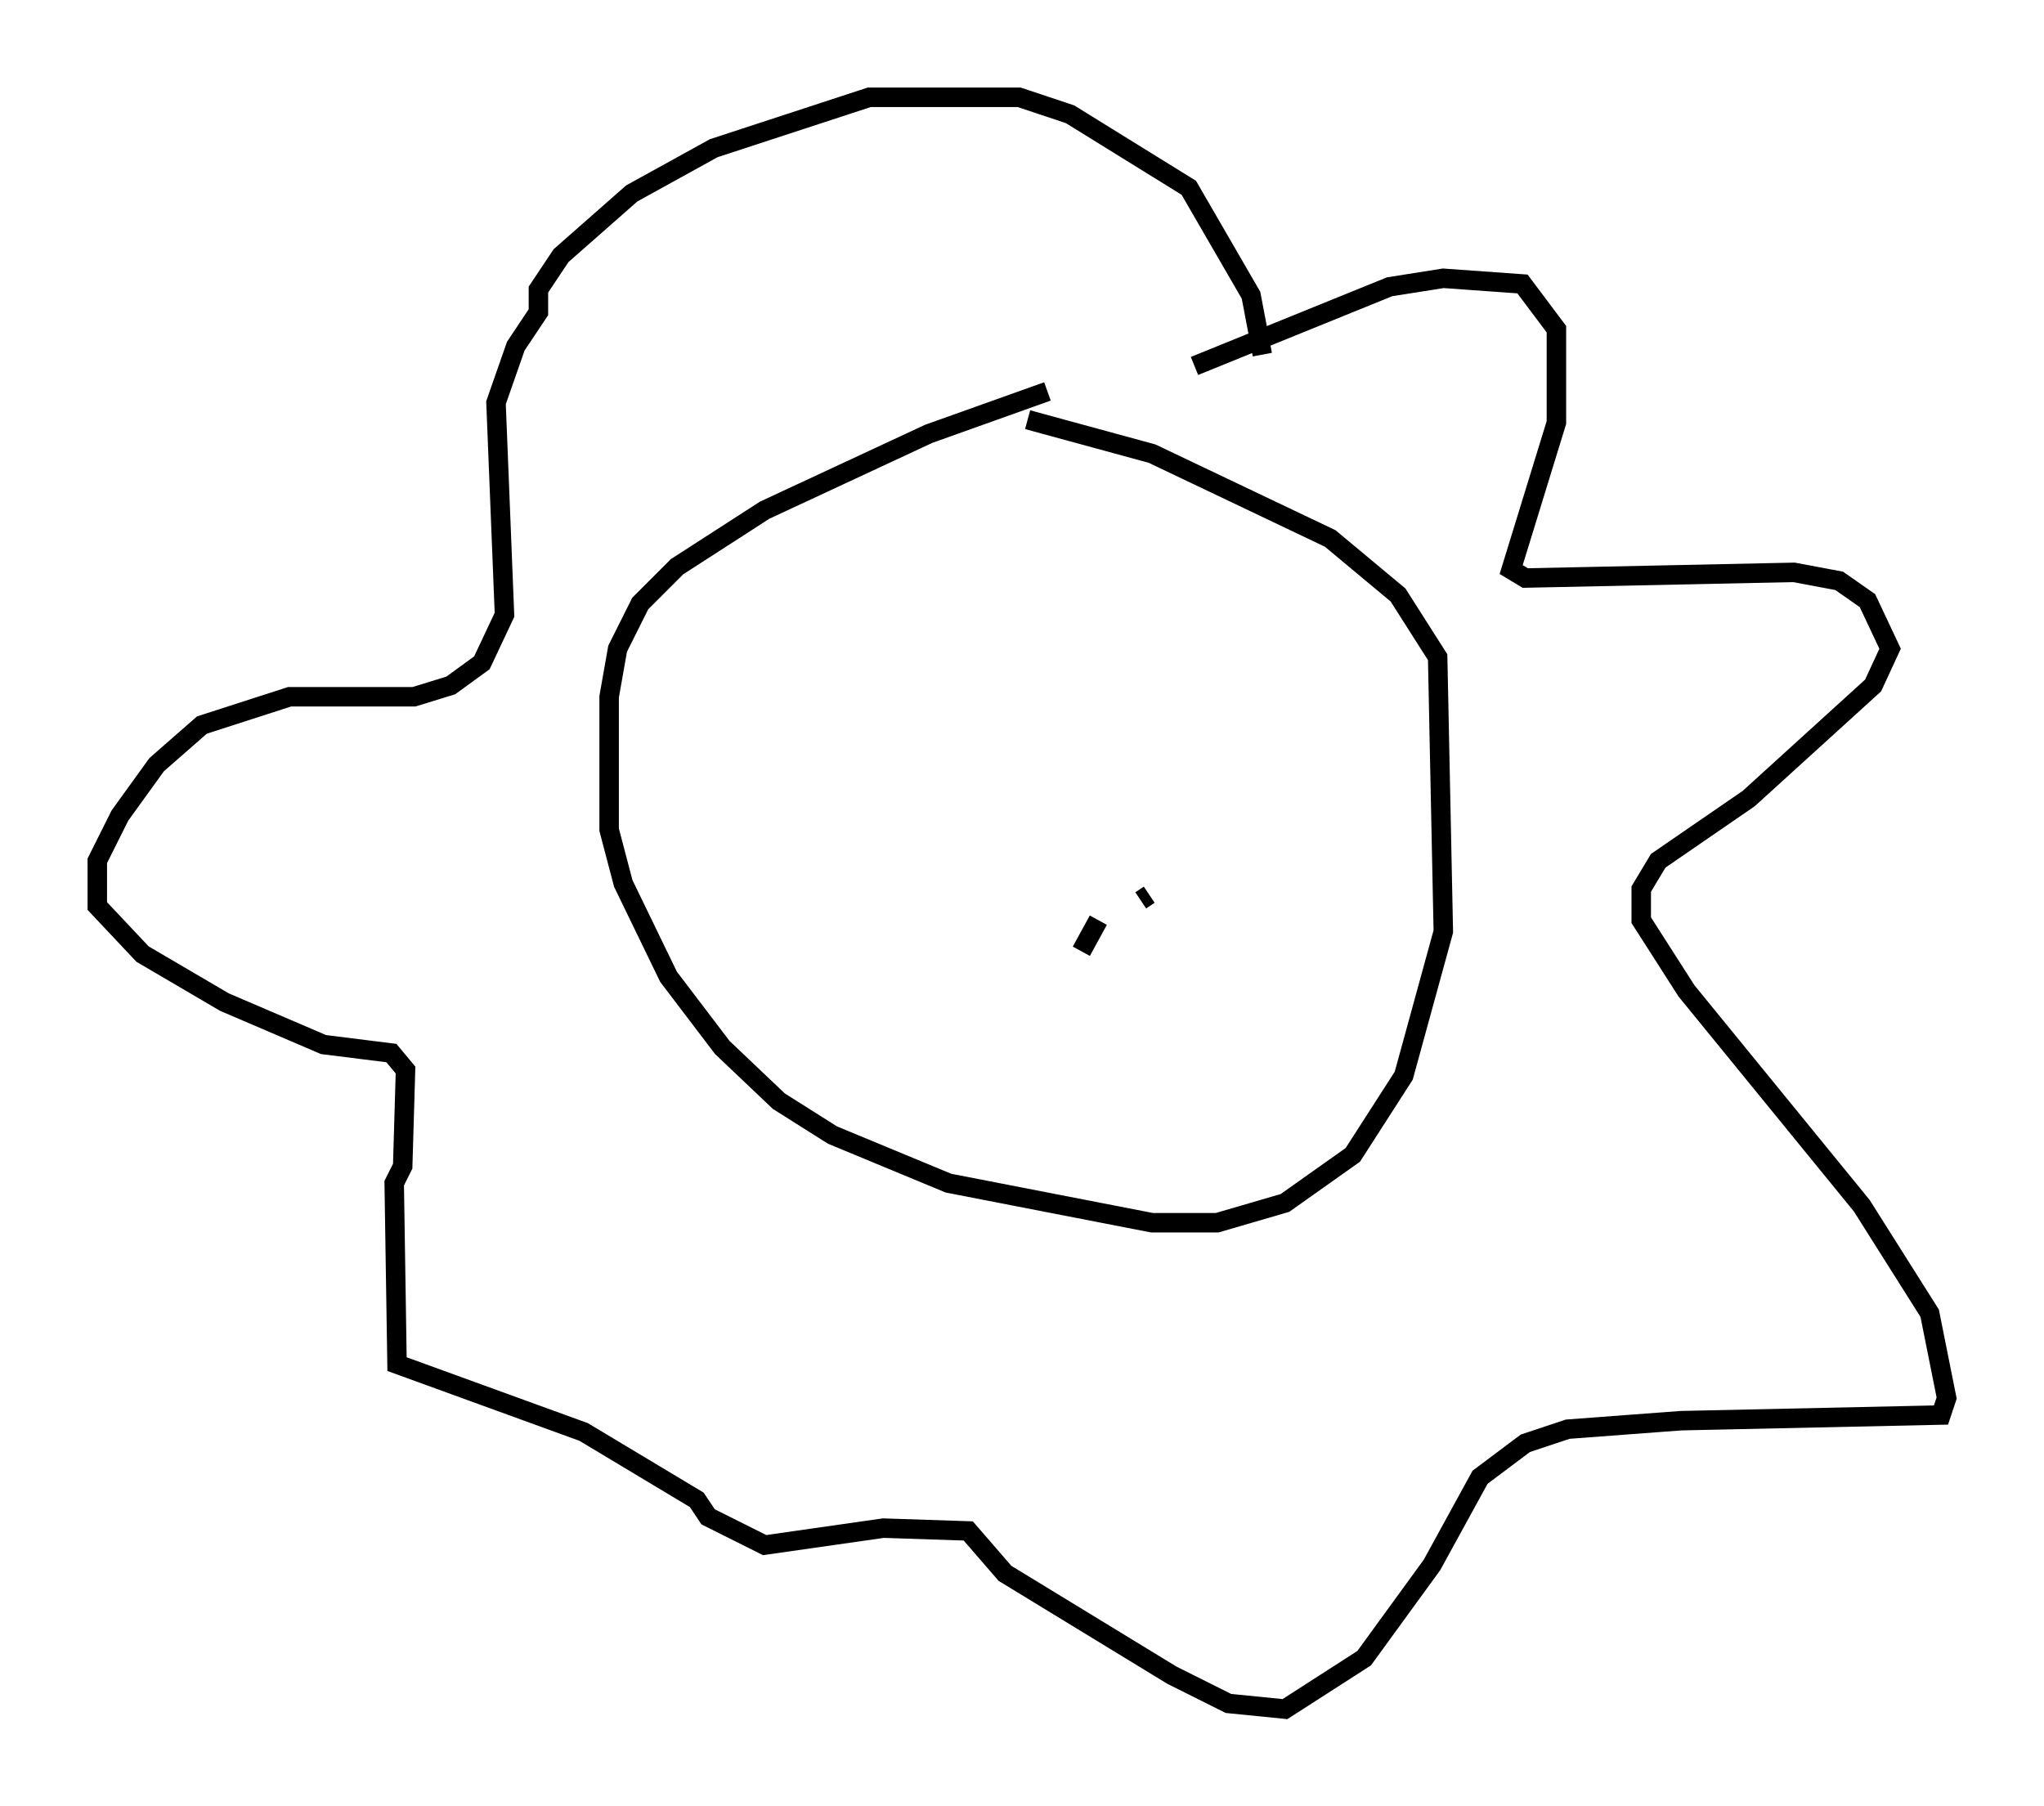 <?xml version="1.0" encoding="utf-8" ?>
<svg baseProfile="full" height="92.793" version="1.1" width="104.994" xmlns="http://www.w3.org/2000/svg" xmlns:ev="http://www.w3.org/2001/xml-events" xmlns:xlink="http://www.w3.org/1999/xlink"><defs /><rect fill="white" height="92.793" width="104.994" x="0" y="0" /><path d="M54.966, 19.235 m-1.162, 0.872 l-6.101, 2.179 -8.425, 3.922 l-4.503, 2.905 -1.888, 1.888 l-1.162, 2.324 -0.436, 2.469 l0.0, 6.827 0.726, 2.76 l2.324, 4.793 2.76, 3.631 l2.905, 2.76 2.76, 1.743 l5.955, 2.469 10.458, 2.034 l3.341, 0.0 3.486, -1.017 l3.486, -2.469 2.615, -4.067 l2.034, -7.408 -0.291, -14.089 l-2.034, -3.196 -3.486, -2.905 l-9.151, -4.358 -6.391, -1.743 m8.57, -2.76 l10.022, -4.067 2.76, -0.436 l4.067, 0.291 1.743, 2.324 l0.0, 4.793 -2.324, 7.553 l0.726, 0.436 13.799, -0.291 l2.324, 0.436 1.453, 1.017 l1.162, 2.469 -0.872, 1.888 l-6.391, 5.81 -4.648, 3.196 l-0.872, 1.453 0.0, 1.598 l2.324, 3.631 9.006, 11.039 l3.486, 5.52 0.872, 4.358 l-0.291, 0.872 -13.363, 0.291 l-5.81, 0.436 -2.179, 0.726 l-2.324, 1.743 -2.469, 4.503 l-3.486, 4.793 -4.067, 2.615 l-2.905, -0.291 -2.905, -1.453 l-8.57, -5.229 -1.888, -2.179 l-4.358, -0.145 -6.101, 0.872 l-2.905, -1.453 -0.581, -0.872 l-5.81, -3.486 -9.587, -3.486 l-0.145, -9.296 0.436, -0.872 l0.145, -4.939 -0.726, -0.872 l-3.486, -0.436 -5.084, -2.179 l-4.212, -2.469 -2.324, -2.469 l0.0, -2.324 1.162, -2.324 l1.888, -2.615 2.324, -2.034 l4.503, -1.453 6.391, 0.0 l1.888, -0.581 1.598, -1.162 l1.162, -2.469 -0.436, -10.894 l1.017, -2.905 1.162, -1.743 l0.0, -1.162 1.162, -1.743 l3.631, -3.196 4.212, -2.324 l7.989, -2.615 7.698, 0.0 l2.615, 0.872 6.101, 3.777 l3.196, 5.52 0.581, 3.05 m-5.81, 27.743 l-0.436, 0.291 m0.0, 0.0 l0.0, 0.0 m-2.179, 1.017 l-0.872, 1.598 " fill="none" stroke="black" stroke-width="1" /></svg>